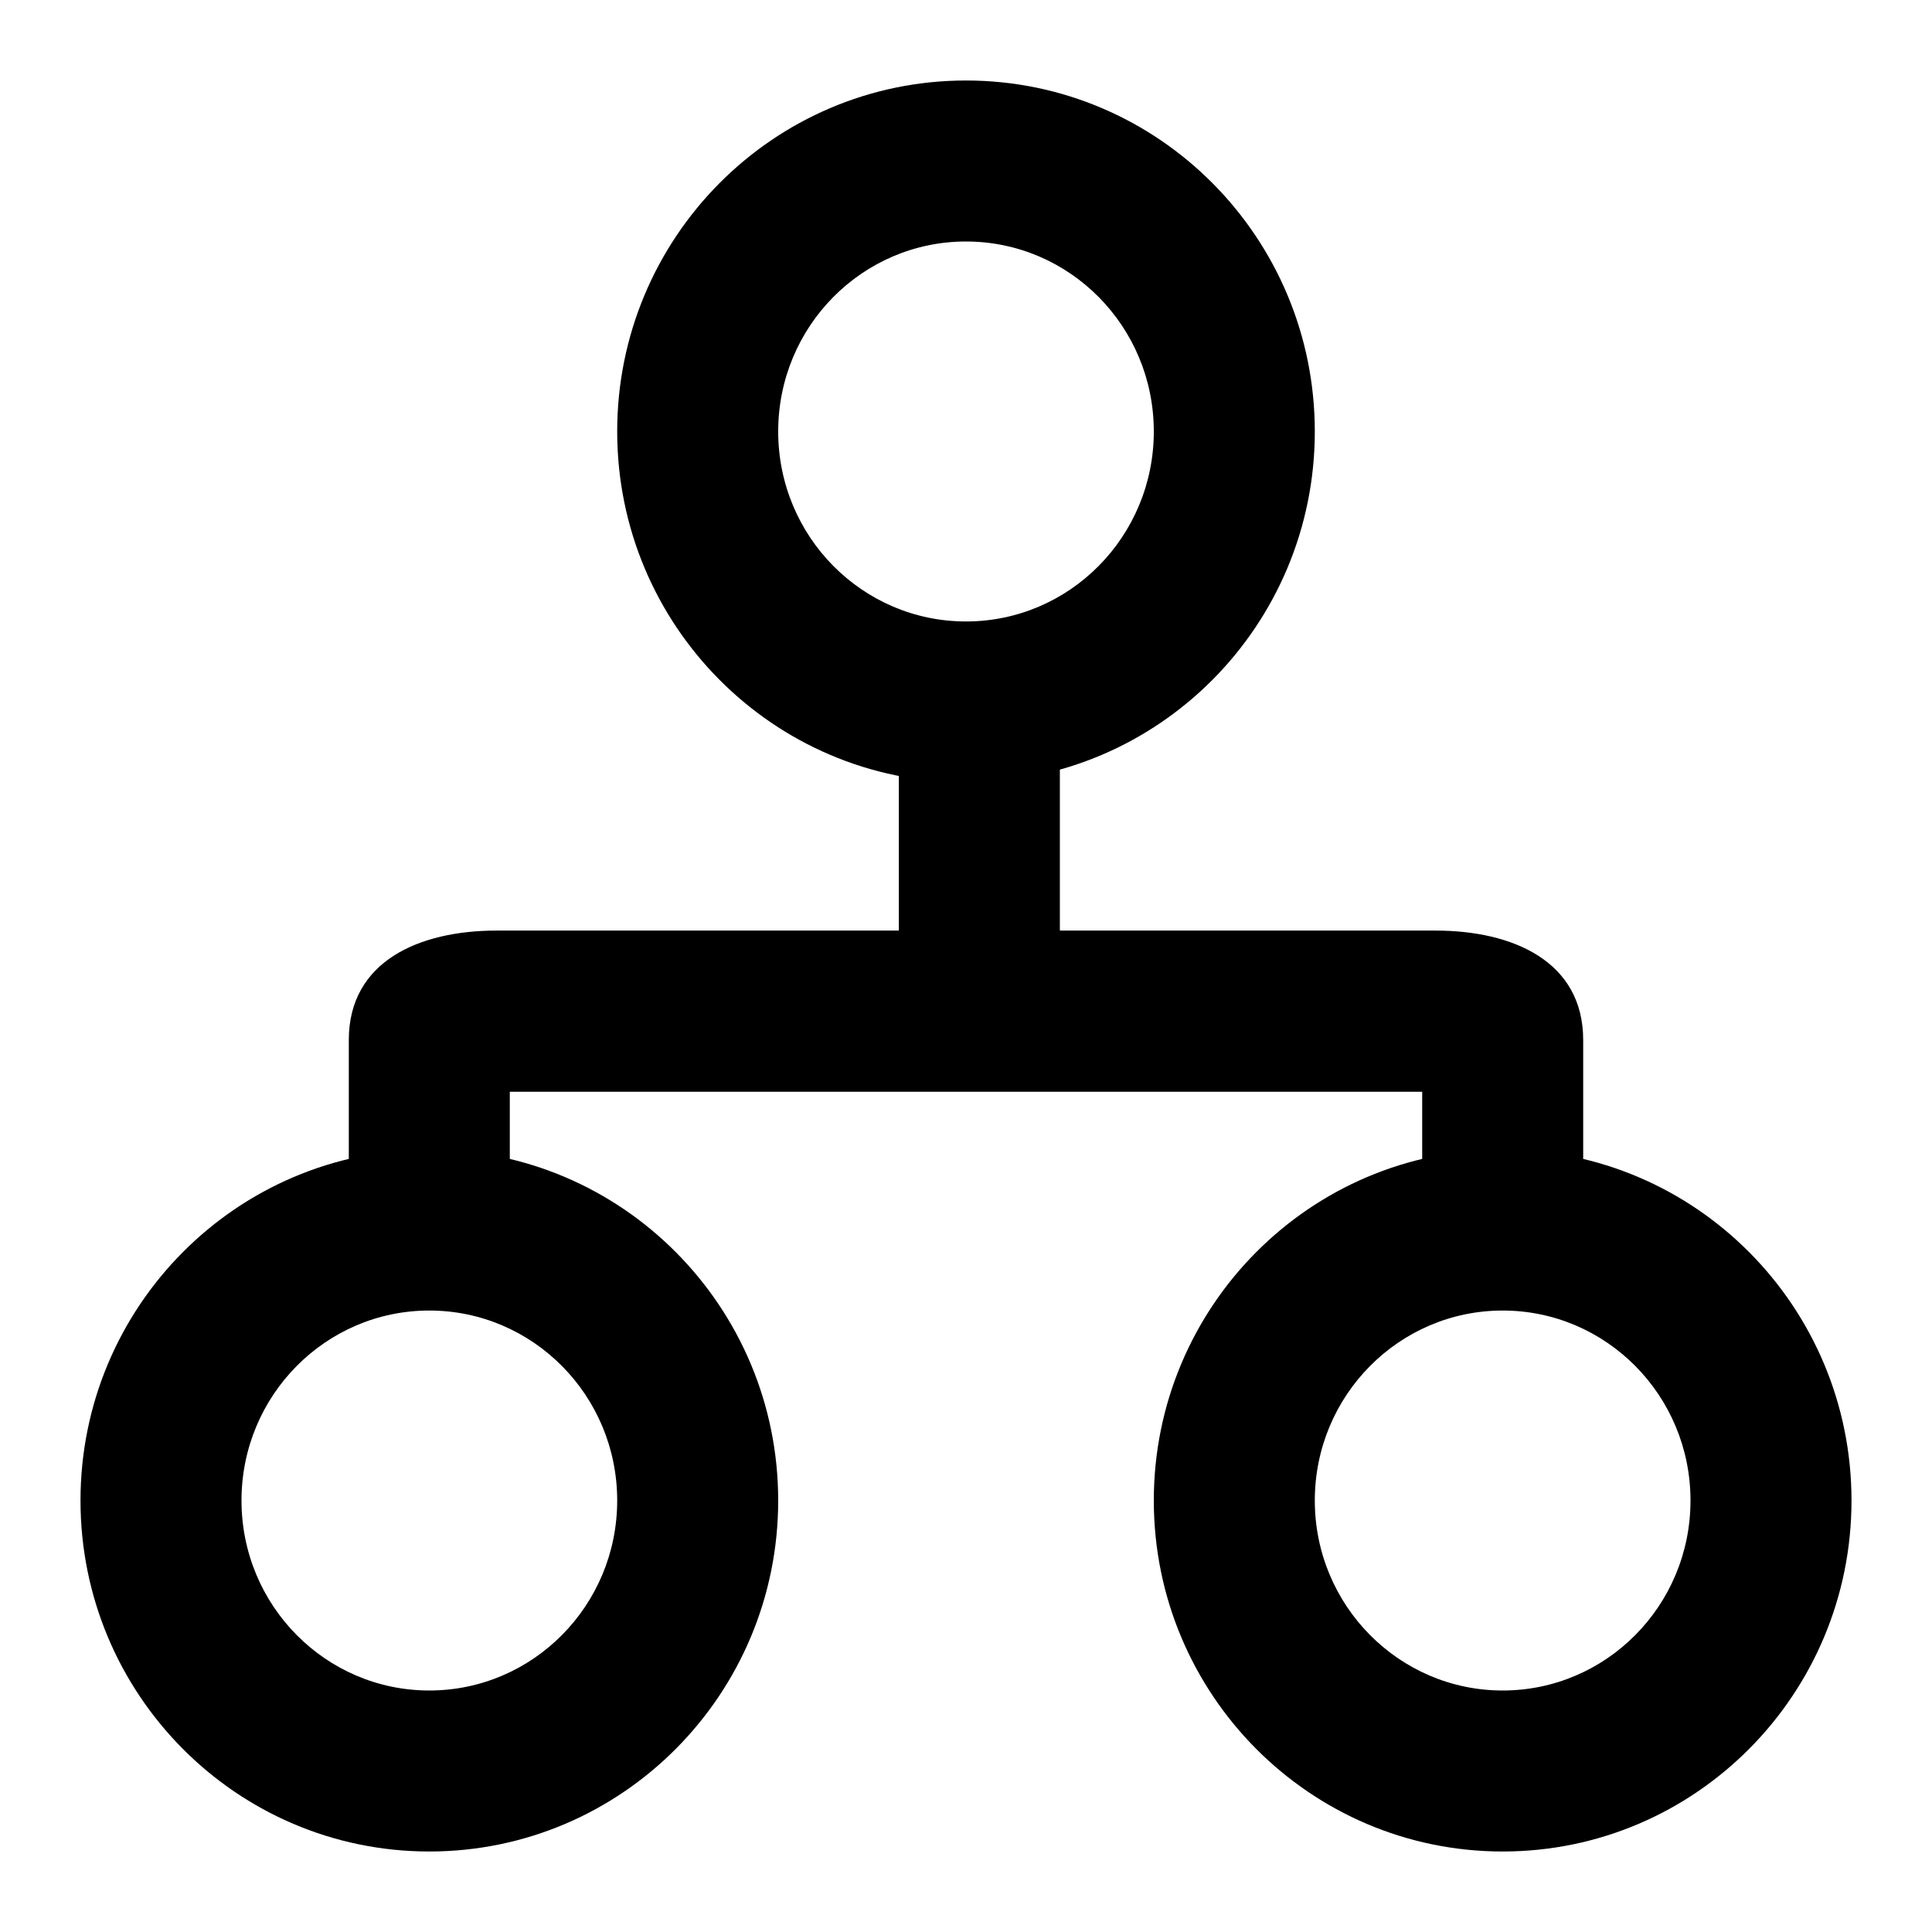 <?xml version="1.0" standalone="no"?><!DOCTYPE svg PUBLIC "-//W3C//DTD SVG 1.1//EN" "http://www.w3.org/Graphics/SVG/1.1/DTD/svg11.dtd"><svg viewBox="0 0 1024 1024" version="1.1" xmlns="http://www.w3.org/2000/svg"><path d="M270.208 578.645h483.584v42.667h85.333V551.253c0-41.856-37.461-58.027-78.251-58.027H263.125c-40.789 0-78.251 16.171-78.251 58.027v69.205h85.333v-41.856z" class="svg-fill-grey-500" /><path d="M476.416 372.053h85.333v143.36h-85.333z" class="svg-fill-grey-500" /><path d="M512 414.72c102.187 0 184.875-83.371 184.875-186.027C696.875 126.037 614.187 42.667 512 42.667 409.813 42.667 327.125 126.037 327.125 228.693c0 102.656 82.688 186.027 184.875 186.027z m0-85.333c-54.912 0-99.541-45.013-99.541-100.693S457.088 128 512 128c54.912 0 99.541 45.013 99.541 100.693S566.912 329.387 512 329.387z" class="svg-fill-grey-800" /><path d="M227.541 981.333c102.187 0 184.917-83.371 184.917-186.027 0-102.656-82.731-186.027-184.917-186.027C125.355 609.28 42.667 692.651 42.667 795.307 42.667 897.963 125.355 981.333 227.541 981.333z m0-85.333C172.629 896 128 850.987 128 795.307s44.629-100.693 99.541-100.693c54.912 0 99.584 45.013 99.584 100.693S282.453 896 227.541 896zM796.459 981.333C898.645 981.333 981.333 897.963 981.333 795.307c0-102.656-82.688-186.027-184.875-186.027-102.187 0-184.917 83.371-184.917 186.027 0 102.656 82.731 186.027 184.917 186.027z m0-85.333c-54.912 0-99.584-45.013-99.584-100.693s44.672-100.693 99.584-100.693c54.912 0 99.541 45.013 99.541 100.693S851.371 896 796.459 896z" class="svg-fill-grey-500" /></svg>
